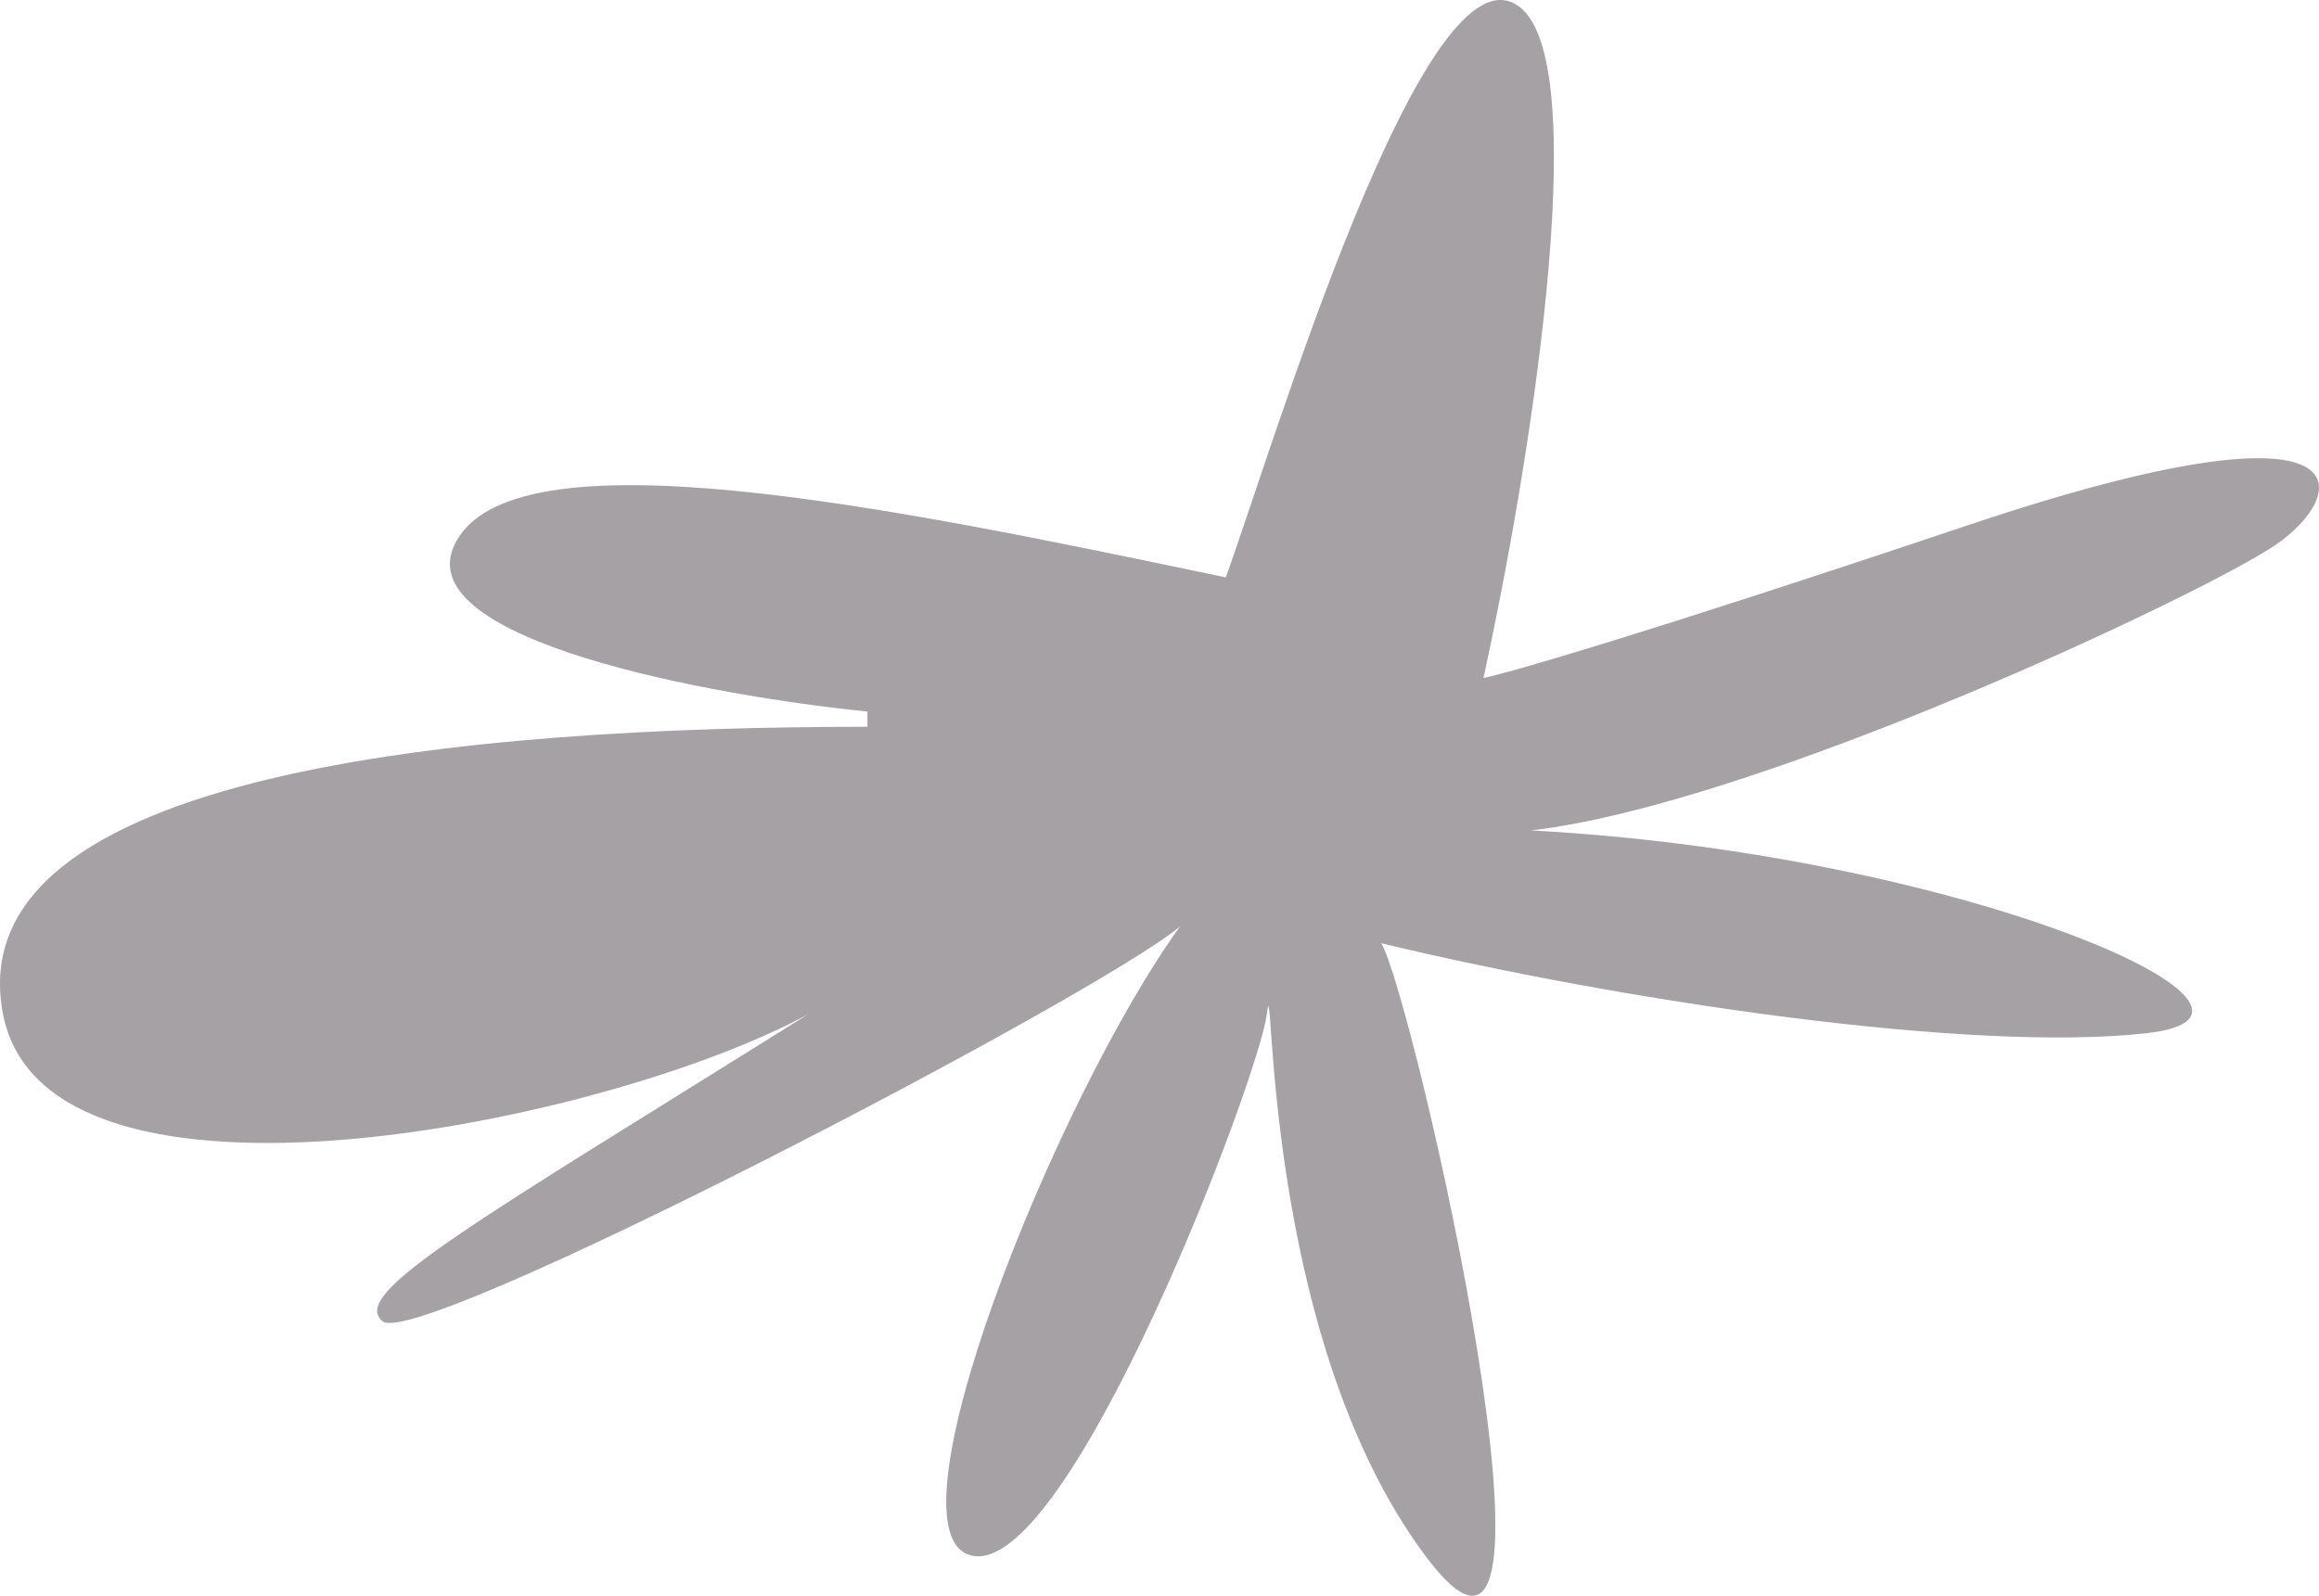 <svg width="1171" height="806" viewBox="0 0 1171 806" fill="none" xmlns="http://www.w3.org/2000/svg">
<path opacity="0.45" d="M615.369 290.884L618.962 291.636C642.063 228.503 719.825 -34.036 767.563 3.69C805.754 33.87 771.157 242.105 749.084 342.45C761.66 339.884 828.083 320.893 993.165 265.46C1199.52 196.168 1186.43 250.062 1148.7 275.468C1110.97 300.875 886.909 406.354 772.953 419.442C990.855 430.991 1172.57 511.831 1084.02 521.84C995.474 531.849 819.151 505.672 697.496 476.415C713.666 503.362 803.752 898.327 719.825 785.92C635.899 673.513 643.598 479.495 639.749 511.831C635.899 544.168 541.192 792.849 491.914 785.92C442.636 778.99 533.493 554.176 595.86 467.946C553.512 503.362 210.875 681.982 193.166 667.353C176.079 653.239 238.558 618.339 408.269 512.167C306.961 567.415 22.983 625.98 1.444 511.831C-21.655 389.415 237.055 367.088 438.019 367.088V359.389C359.225 351.433 207.182 323.511 229.357 275.468C256.876 215.849 450.59 256.395 615.369 290.884Z" fill="#382F38"/>
</svg>

